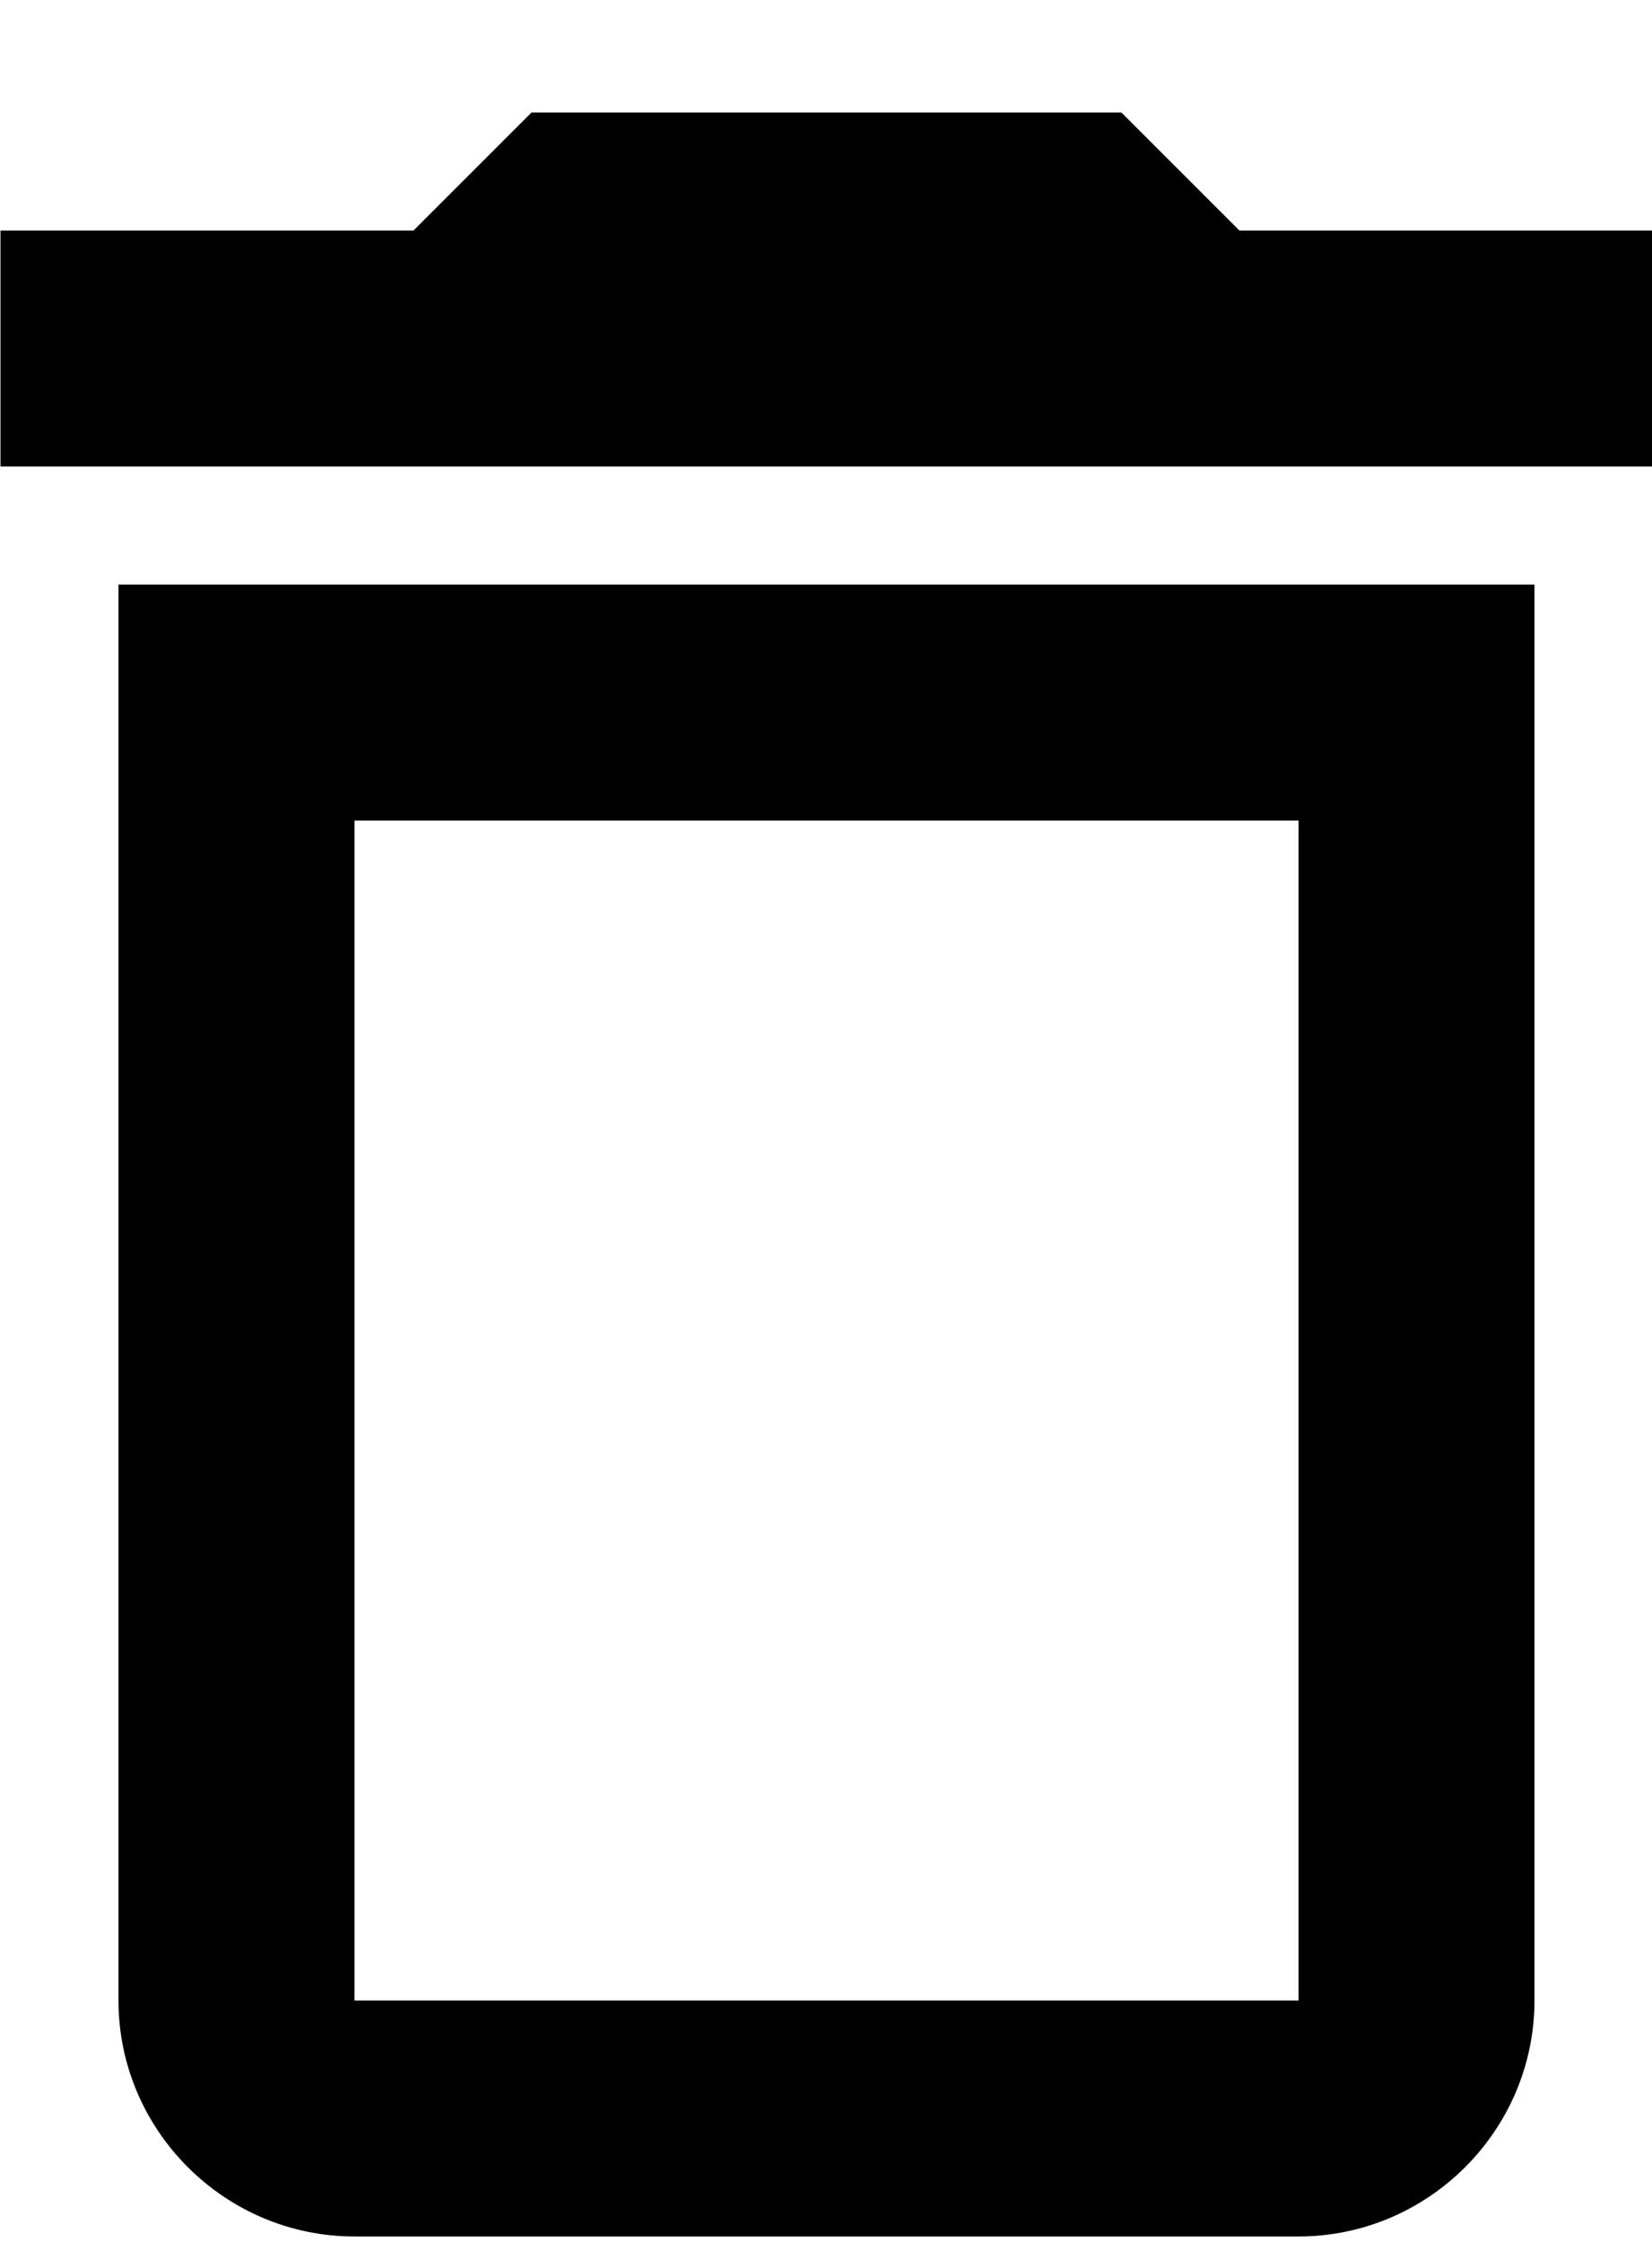 <svg width="14" height="19" viewBox="0 0 14 19" fill="none" xmlns="http://www.w3.org/2000/svg">
<path d="M11.004 6.954V16.954H3.004V6.954H11.004ZM9.504 0.954H4.504L3.504 1.954H0.004V3.954H14.004V1.954H10.504L9.504 0.954ZM13.004 4.954H1.004V16.954C1.004 18.054 1.904 18.954 3.004 18.954H11.004C12.104 18.954 13.004 18.054 13.004 16.954V4.954Z" fill="black"/>
</svg>
